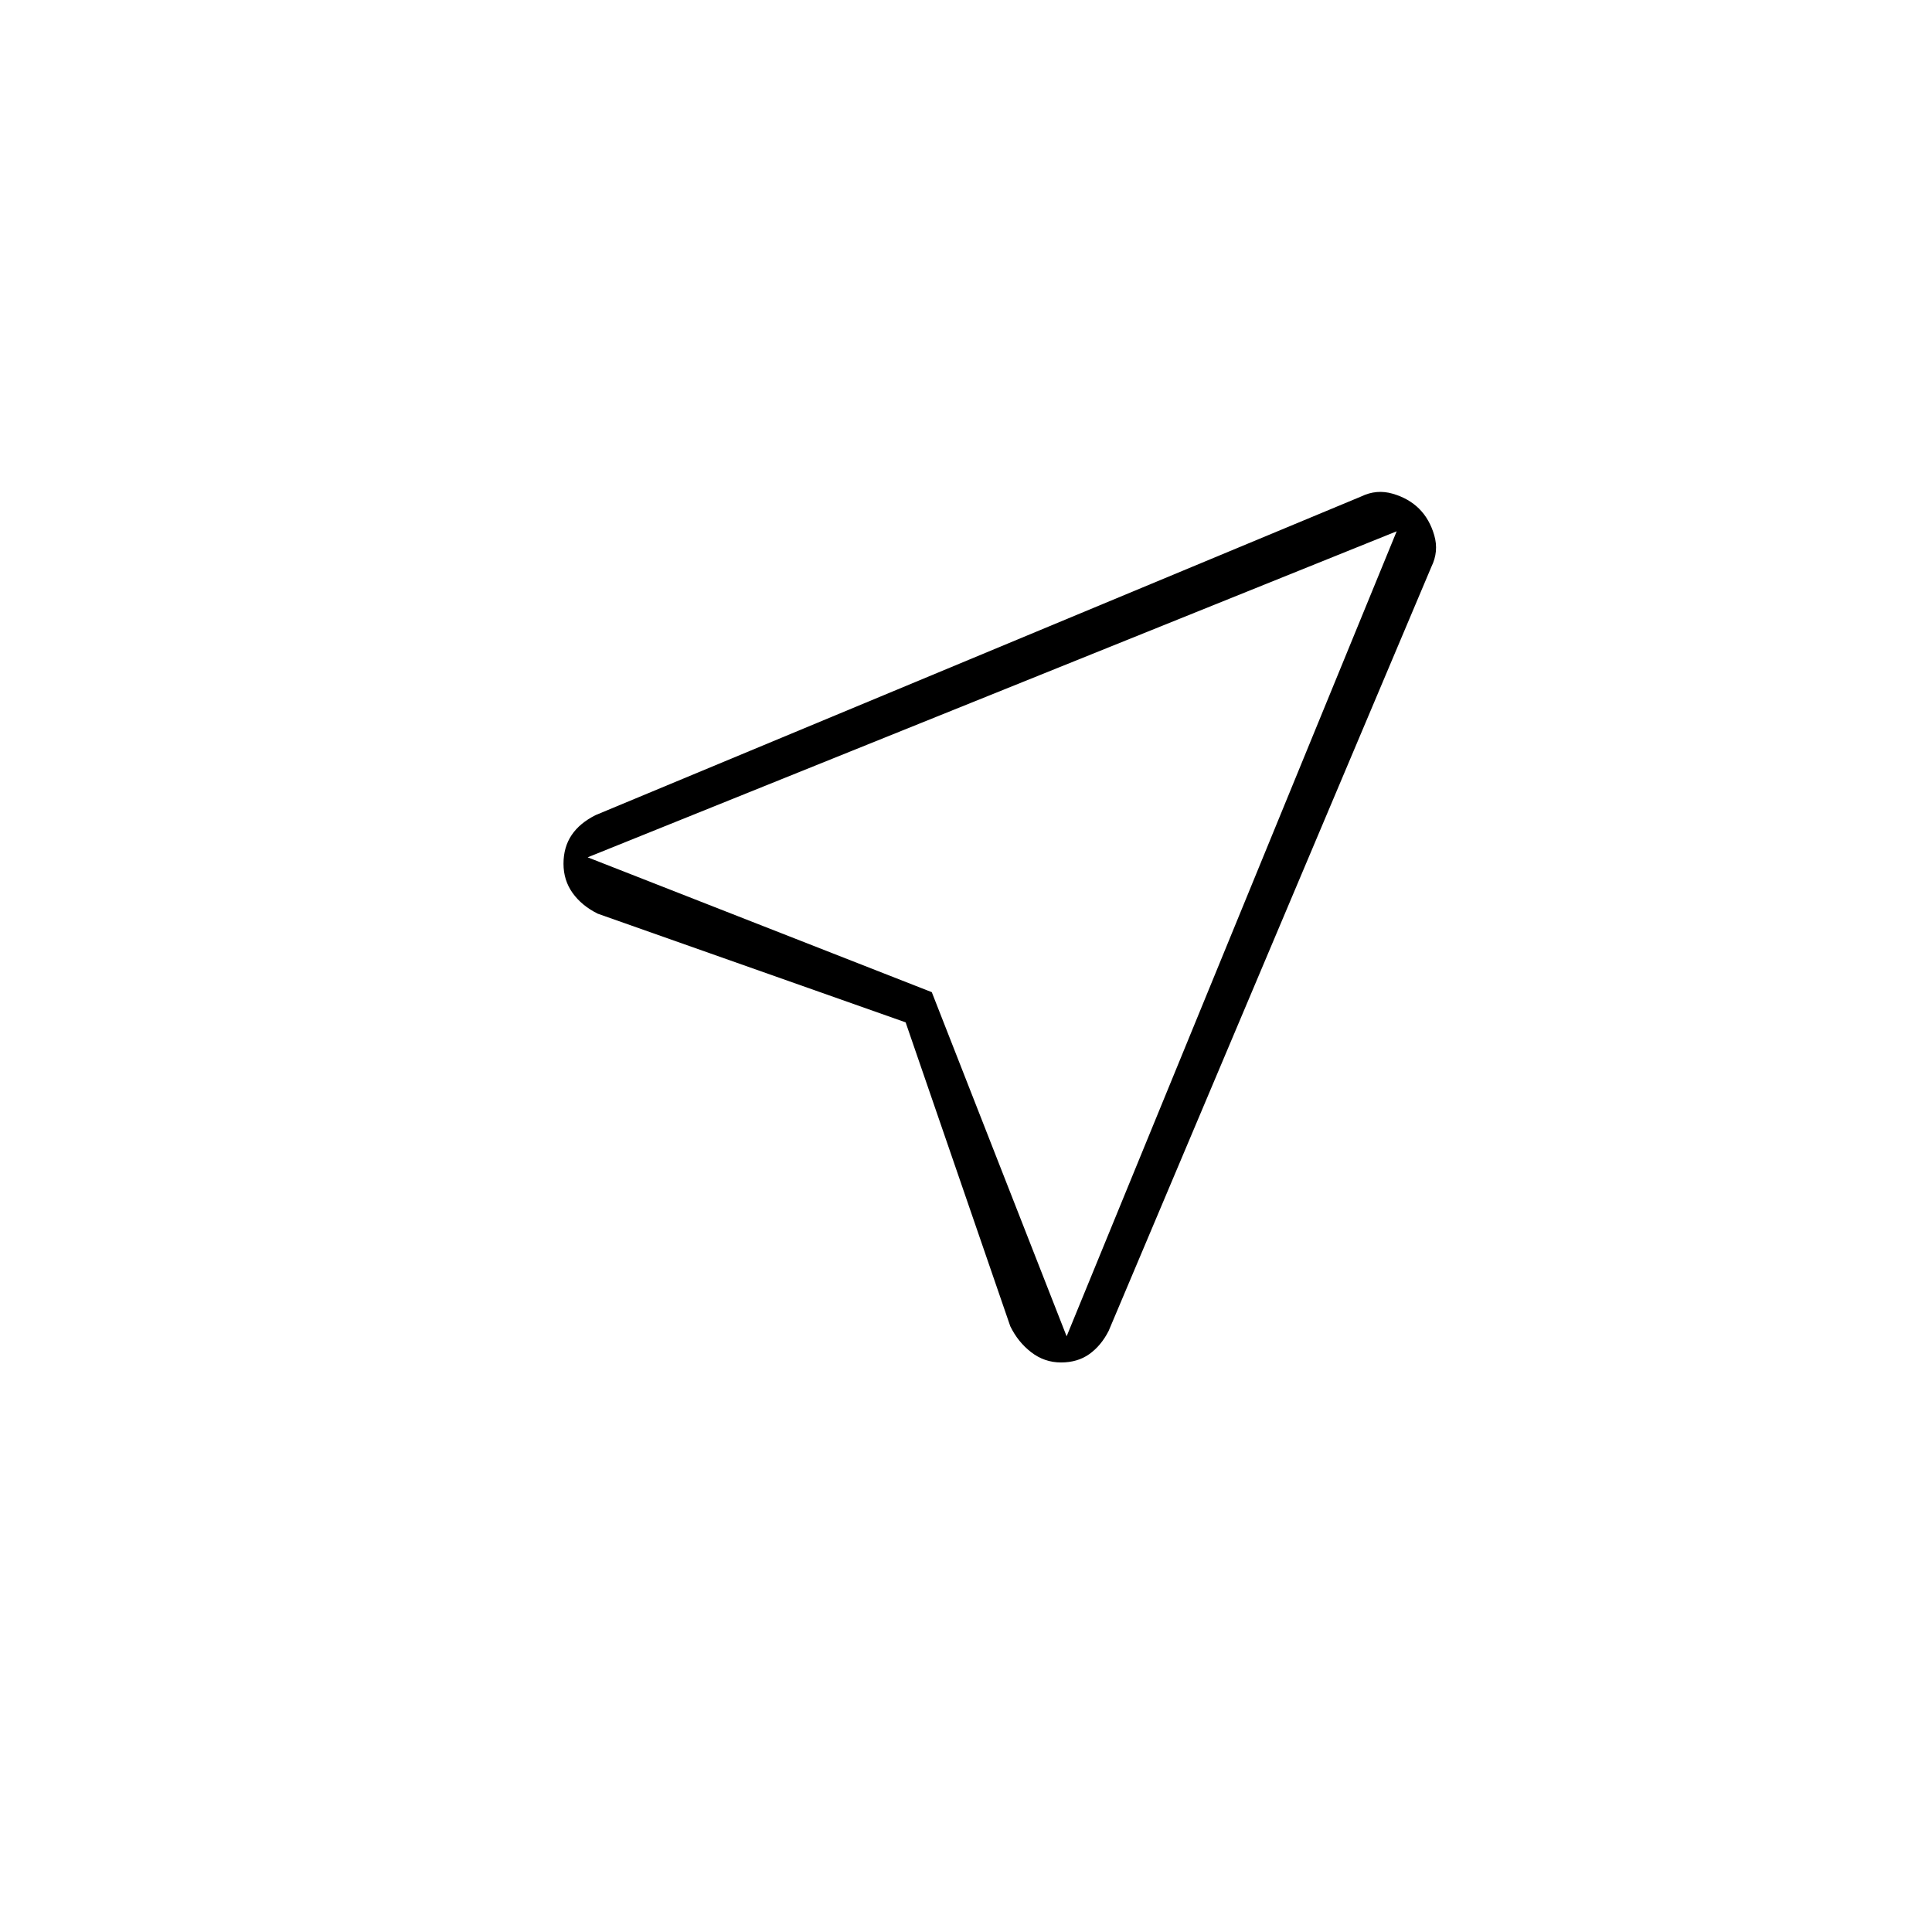 <svg xmlns="http://www.w3.org/2000/svg" height="20" viewBox="0 -960 960 960" width="20"><path d="m450-452-153-54q-8-4-12.5-10.314t-4.5-14.5Q280-539 284-545t12-10l380.374-158.309Q684-717 692-714.682q8 2.318 13.182 7.5t7.5 13.182q2.318 8-1.419 15.614L550.872-298.663q-3.737 7.332-9.584 11.497Q535.441-283 527.221-283q-8.221 0-14.798-5.06T502-301l-52-151Zm80 156 164-400-402 162 171 67 67 171Zm-67-171Z"/></svg>